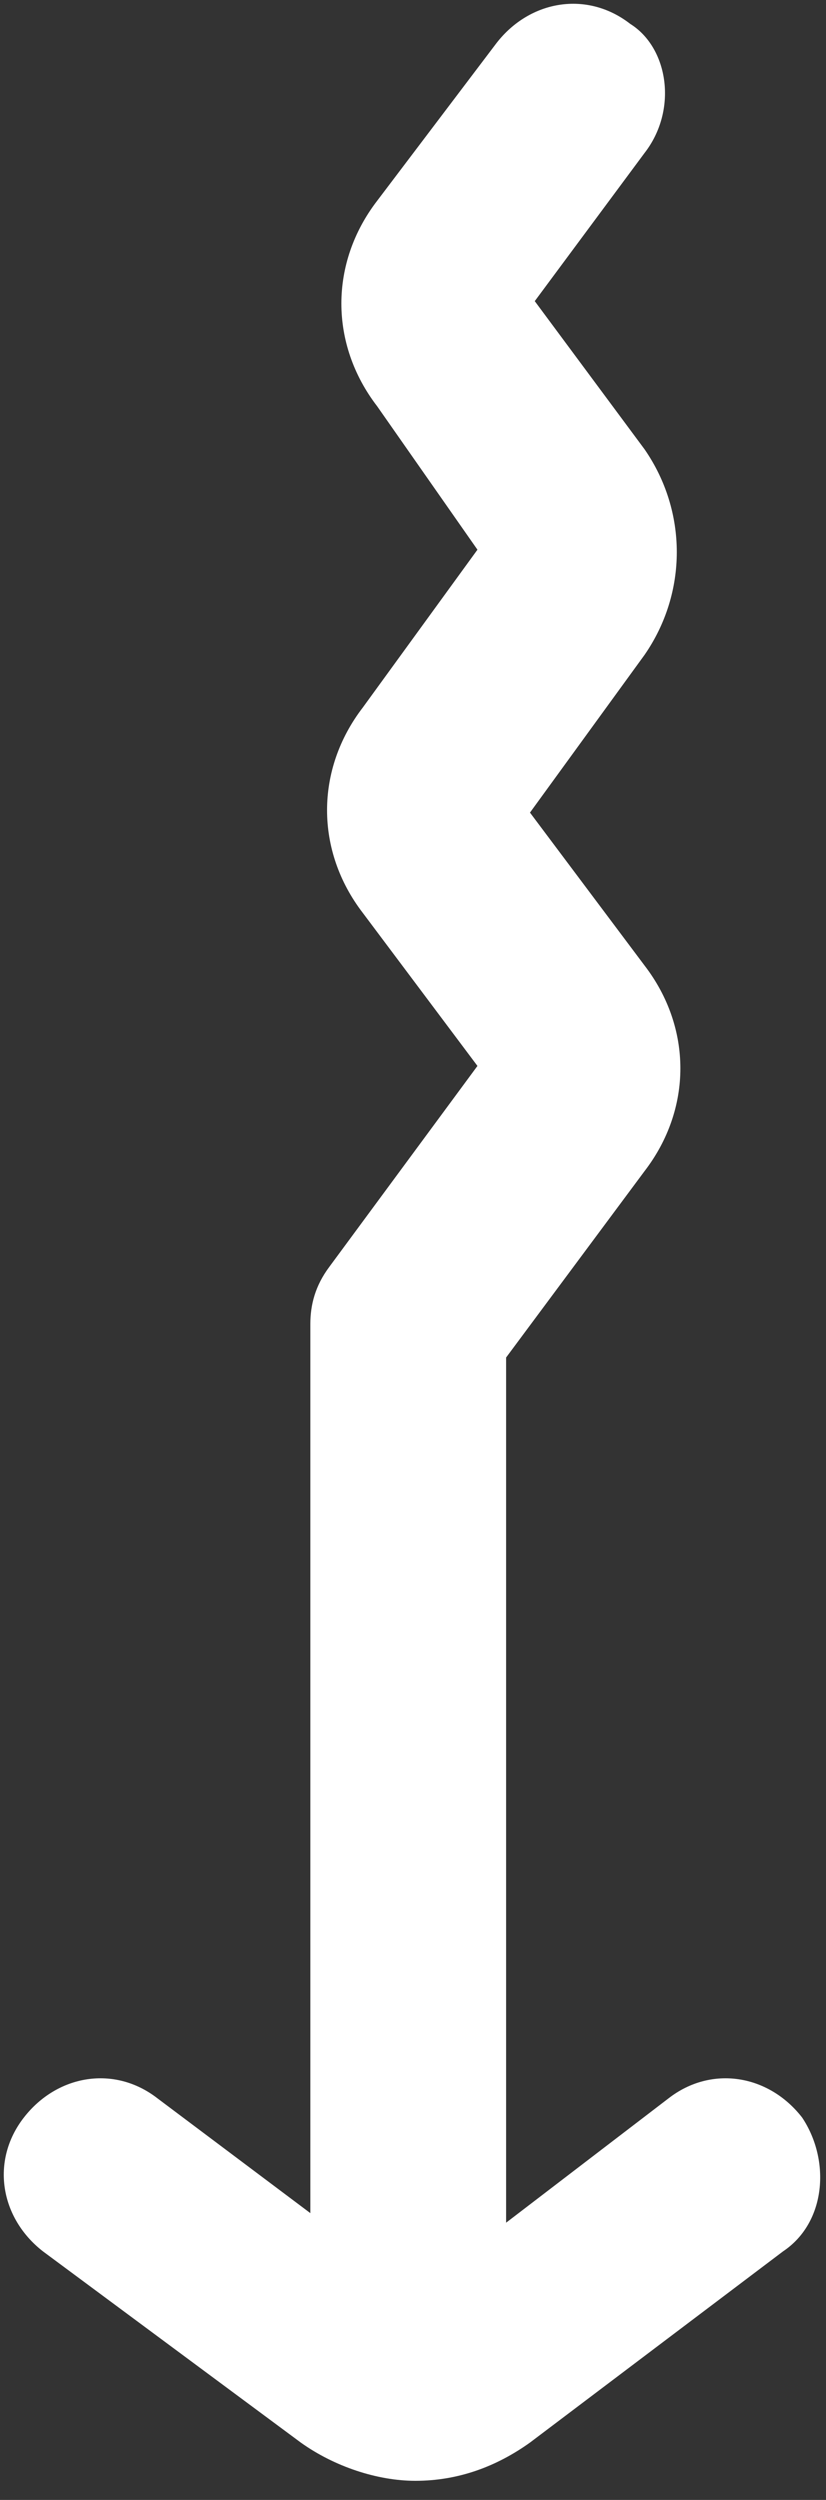 <?xml version="1.0" encoding="utf-8"?>
<!-- Generator: Adobe Illustrator 19.2.1, SVG Export Plug-In . SVG Version: 6.00 Build 0)  -->
<svg version="1.1" id="Layer_1" xmlns="http://www.w3.org/2000/svg" xmlns:xlink="http://www.w3.org/1999/xlink" x="0px" y="0px"
	 viewBox="0 0 17.3 52.3" style="enable-background:new 0 0 17.3 52.3;" xml:space="preserve">
<rect x="0" y="0" width="17.3" height="52.3" fill="#333333" stroke="none"/>
<style type="text/css">
	.st0{fill:#FFFFFF;}
</style>
<g>
	<g>
		<path class="st0" d="M16.4,47.1l-5.3,4c-0.7,0.5-1.5,0.8-2.4,0.8c-0.8,0-1.7-0.3-2.4-0.8l-5.4-4c-0.9-0.7-1.1-1.9-0.4-2.8
			c0.7-0.9,1.9-1.1,2.8-0.4l3.2,2.4V27.7c0-0.4,0.1-0.8,0.4-1.2l3.1-4.2l-2.4-3.2c-1-1.3-1-3,0-4.3l2.4-3.3l-2.1-3c-1-1.3-1-3,0-4.3
			l2.5-3.3c0.7-0.9,1.9-1.1,2.8-0.4c0.8,0.5,1,1.8,0.3,2.7l-2.3,3.1l2.3,3.1c0.9,1.3,0.9,3,0,4.3L11.1,17l2.4,3.2c1,1.3,1,3,0,4.3
			l-2.9,3.9v18.1l3.4-2.6c0.9-0.7,2.1-0.5,2.8,0.4C17.4,45.2,17.3,46.5,16.4,47.1z"/>
	</g>
</g>
</svg>
